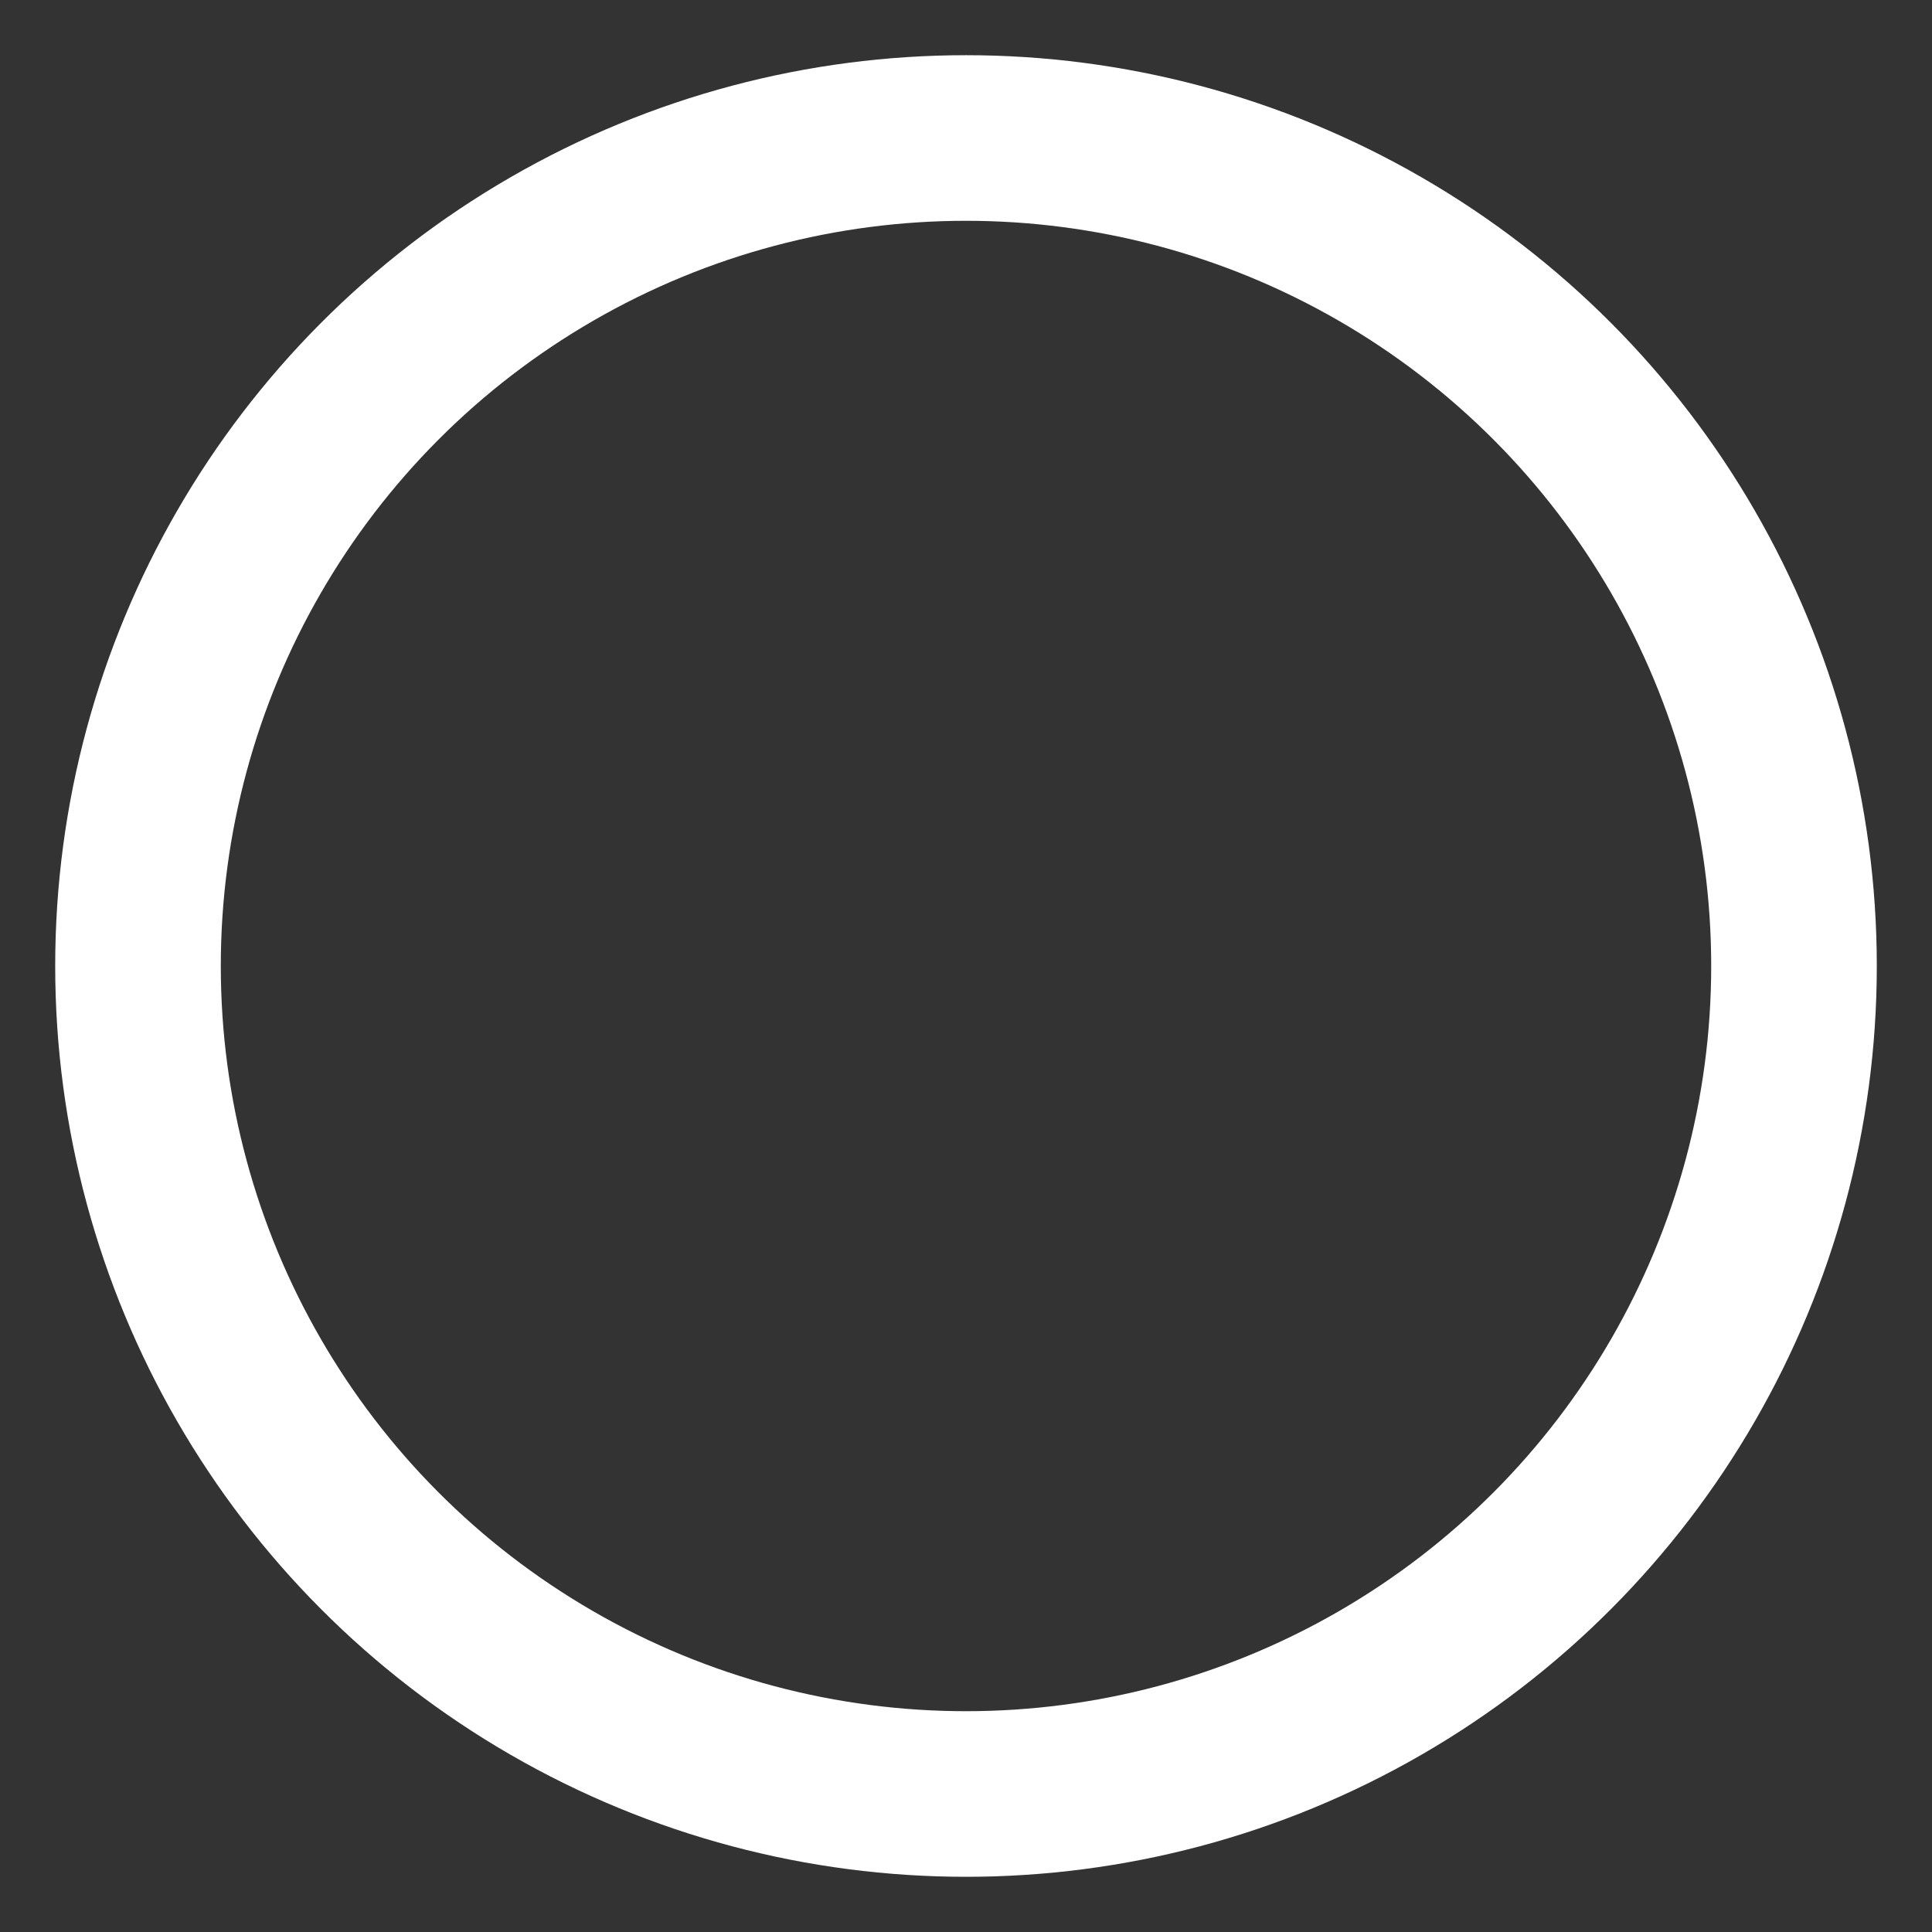 <svg xmlns="http://www.w3.org/2000/svg" width="35" height="35" viewBox="0 0 35 35"><rect x="0" y="0" width="35" height="35" fill="#333333" stroke="none"/><defs><style>.a{fill:none;stroke:#fff;stroke-miterlimit:10;stroke-width:3px;}</style></defs><circle class="a" cx="17.5" cy="17.5" r="15"/></svg>
